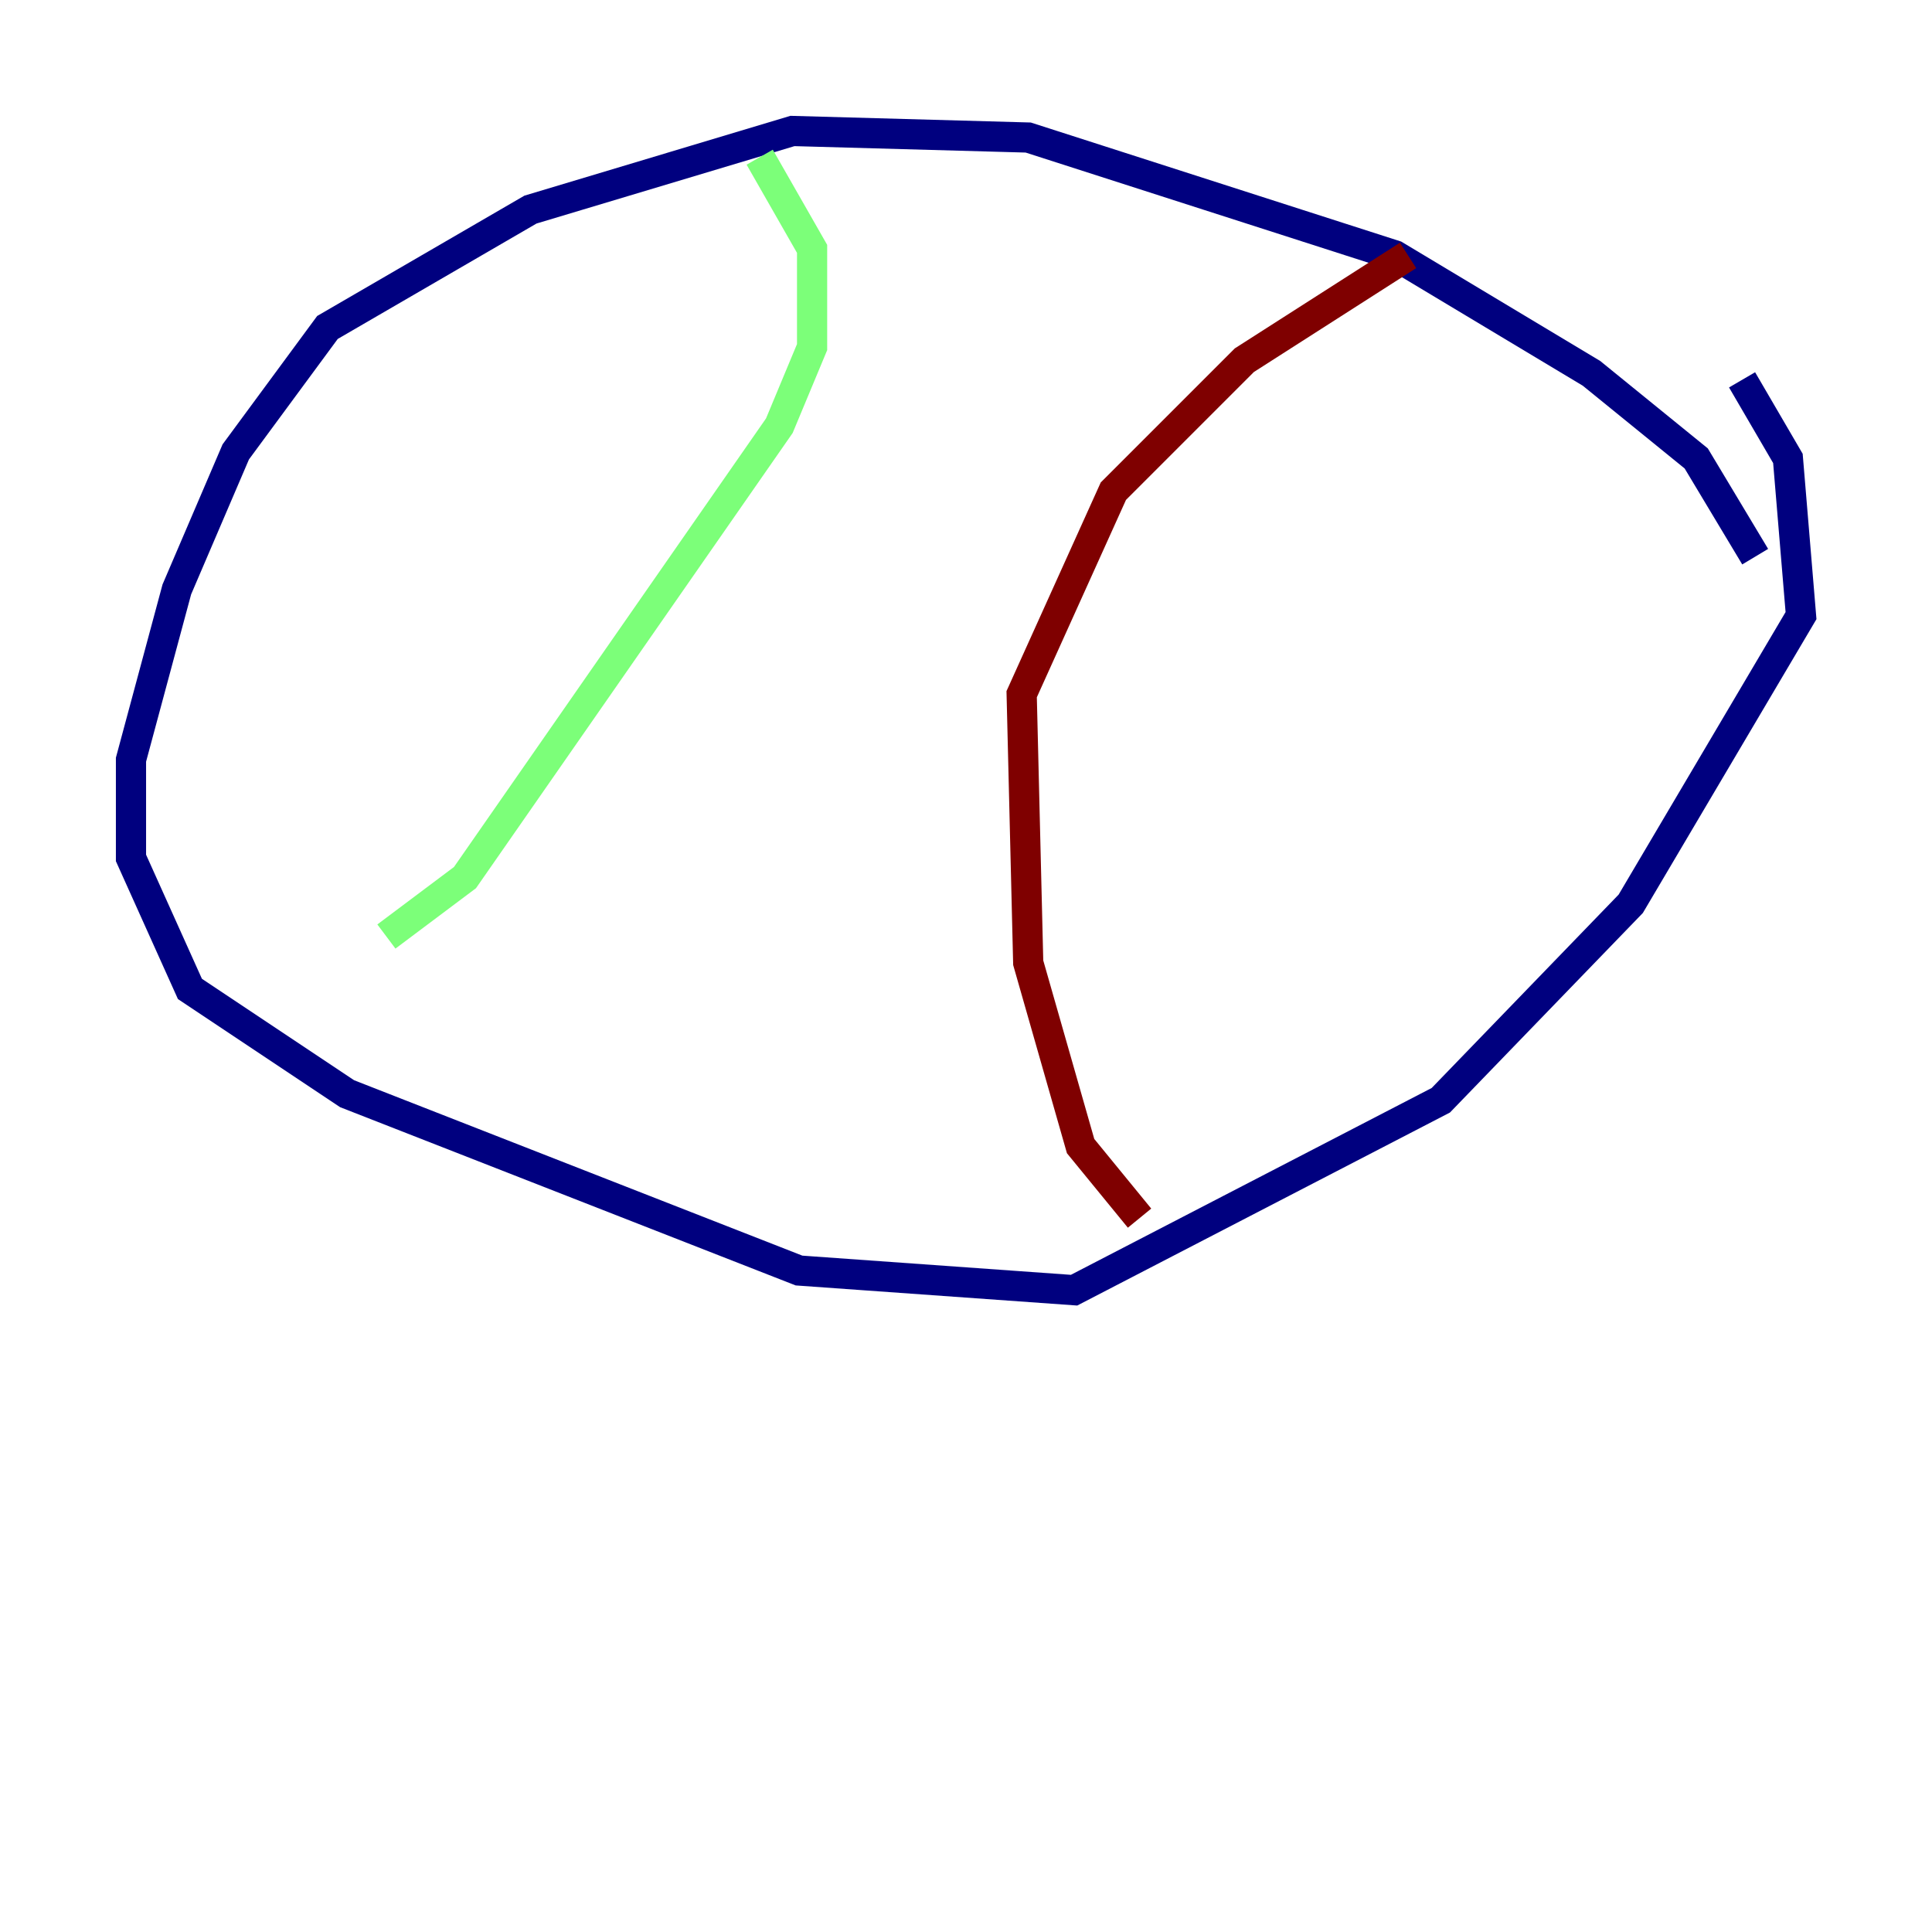 <?xml version="1.0" encoding="utf-8" ?>
<svg baseProfile="tiny" height="128" version="1.2" viewBox="0,0,128,128" width="128" xmlns="http://www.w3.org/2000/svg" xmlns:ev="http://www.w3.org/2001/xml-events" xmlns:xlink="http://www.w3.org/1999/xlink"><defs /><polyline fill="none" points="116.285,36.881 112.38,30.373 105.437,24.732 92.42,16.922 68.122,9.112 52.502,8.678 35.146,13.885 21.695,21.695 15.62,29.939 11.715,39.051 8.678,50.332 8.678,56.841 12.583,65.519 22.997,72.461 52.936,84.176 71.159,85.478 95.458,72.895 108.041,59.878 119.322,40.786 118.454,30.373 115.417,25.166" stroke="#00007f" stroke-width="2" /><polyline fill="none" points="50.332,10.414 53.803,16.488 53.803,22.997 51.634,28.203 30.807,58.142 25.6,62.047" stroke="#7cff79" stroke-width="2" /><polyline fill="none" points="93.288,16.922 82.441,23.864 73.763,32.542 67.688,45.993 68.122,63.783 71.593,75.932 75.498,80.705" stroke="#7f0000" stroke-width="2" /></svg>